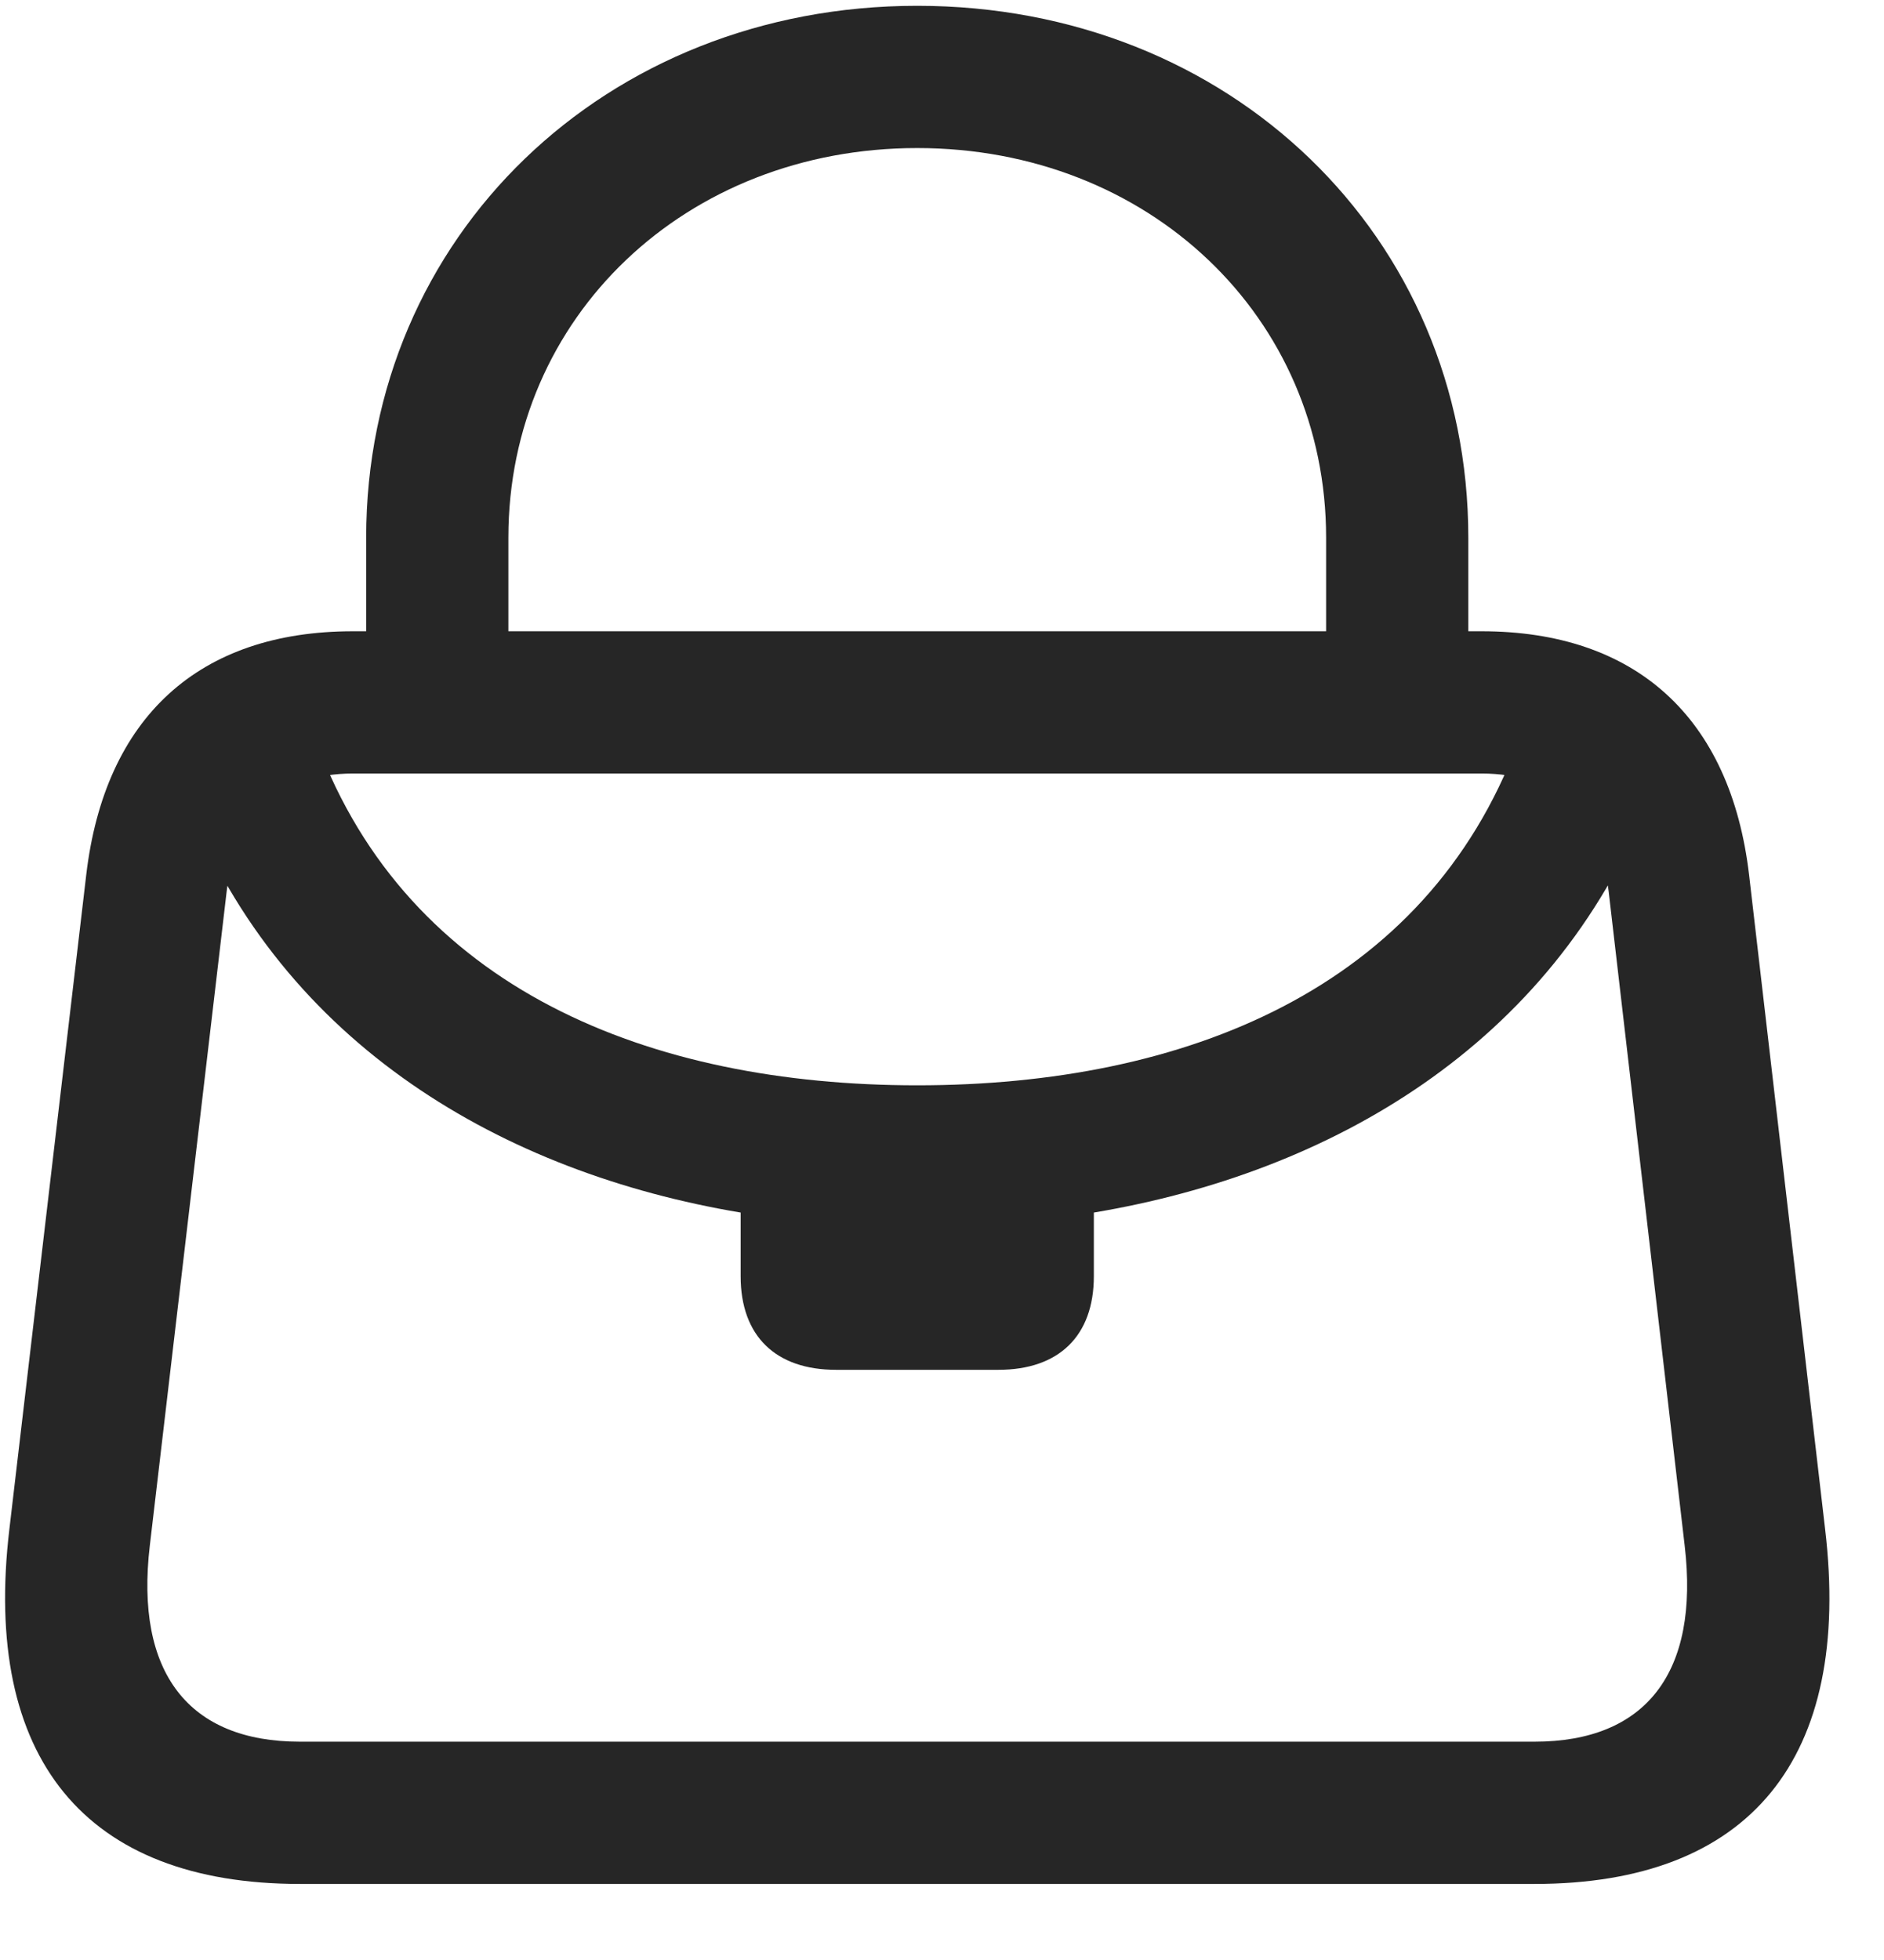 <svg width="25" height="26" viewBox="0 0 25 26" fill="none" xmlns="http://www.w3.org/2000/svg">
<g clip-path="url(#clip0_2207_10639)">
<path d="M4.859 8.808H6.746V7.132C6.746 4.202 9.101 1.964 12.171 1.964C15.242 1.964 17.597 4.202 17.597 7.132V8.808H19.484V7.132C19.484 3.136 16.32 0.077 12.171 0.077C8.035 0.077 4.859 3.136 4.859 7.132V8.808ZM3.98 24.991H20.363C23.222 24.991 24.581 23.327 24.218 20.28L23.21 11.608C22.964 9.511 21.699 8.374 19.66 8.374H4.683C2.644 8.374 1.39 9.511 1.144 11.608L0.125 20.28C-0.239 23.327 1.132 24.991 3.98 24.991ZM3.98 23.104C2.503 23.104 1.789 22.19 1.988 20.503L3.007 11.831C3.125 10.812 3.71 10.261 4.683 10.261H19.66C20.644 10.261 21.23 10.812 21.347 11.831L22.355 20.503C22.554 22.19 21.839 23.104 20.363 23.104H3.98ZM11.093 18.171H13.249C14.046 18.171 14.515 17.726 14.515 16.929V16.085C17.656 15.558 20.585 13.87 21.875 10.636L20.14 9.851C18.921 13.12 15.722 14.397 12.171 14.397C8.621 14.397 5.421 13.12 4.203 9.851L2.48 10.636C3.757 13.87 6.687 15.558 9.828 16.085V16.929C9.828 17.726 10.296 18.171 11.093 18.171Z" fill="black" fill-opacity="0.85"/>
</g>
<defs>
<clipPath id="clip0_2207_10639">
<rect width="24.209" height="24.926" fill="white" transform="translate(0.067 0.077)"/>
</clipPath>
</defs>
</svg>
